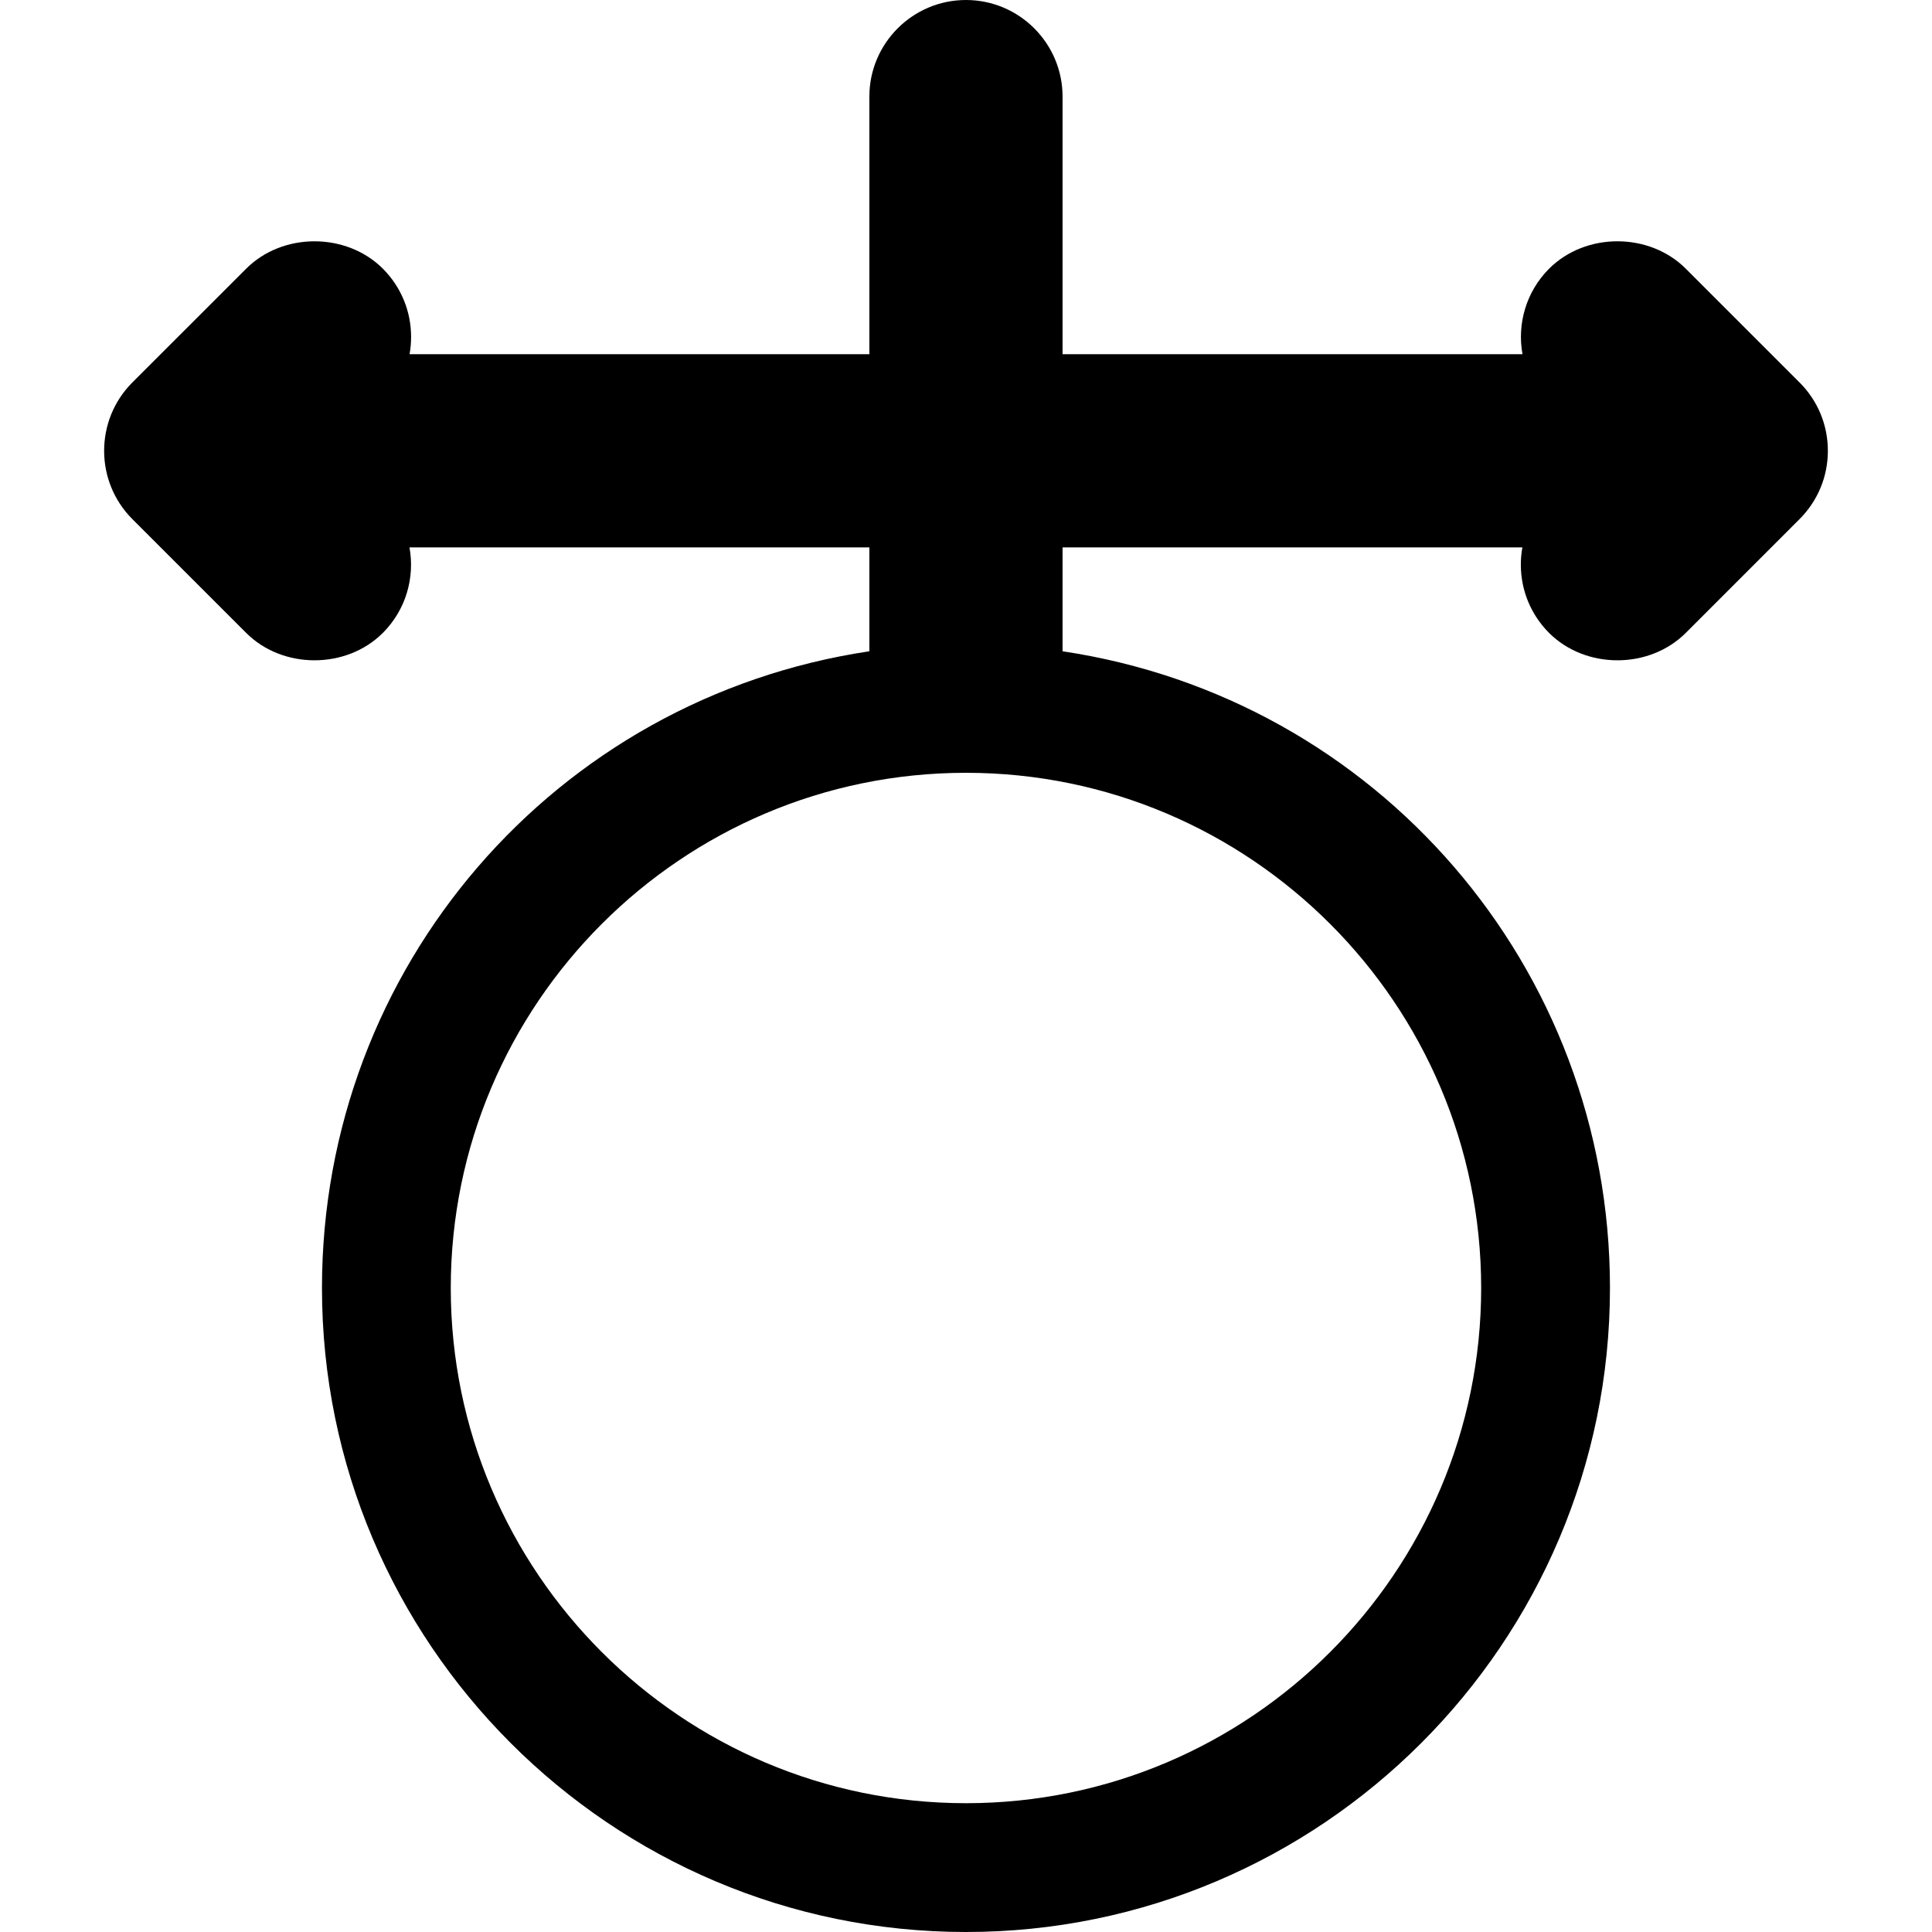 <?xml version="1.0" encoding="iso-8859-1"?>
<!-- Generator: Adobe Illustrator 19.0.0, SVG Export Plug-In . SVG Version: 6.00 Build 0)  -->
<svg version="1.1" id="Capa_1" xmlns="http://www.w3.org/2000/svg" xmlns:xlink="http://www.w3.org/1999/xlink" x="0px" y="0px"
	 viewBox="0 0 60 60" style="enable-background:new 0 0 60 60;" xml:space="preserve">
<g>
	<path d="M55.888,11.879l-3.535-3.535c-1.132-1.131-3.106-1.137-4.244,0c-0.72,0.722-0.996,1.721-0.827,2.656H32.999V3
		c0-1.654-1.346-3-3-3s-3,1.346-3,3v8h-14.28c0.032-0.175,0.048-0.354,0.048-0.536c0-0.801-0.313-1.555-0.879-2.122
		c-1.135-1.131-3.109-1.131-4.242,0.002l-3.537,3.535c-1.167,1.17-1.167,3.072,0.001,4.242l3.536,3.535
		c1.131,1.132,3.106,1.136,4.243,0c0.721-0.721,0.997-1.721,0.828-2.656h14.282v3.226c-9.754,1.46-17,9.807-17,19.774
		c0,11.028,8.972,20,20,20s20-8.972,20-20c0-9.968-7.246-18.314-17-19.774V17h14.28c-0.032,0.175-0.048,0.354-0.048,0.536
		c0,0.801,0.313,1.555,0.879,2.122c1.135,1.131,3.107,1.132,4.242-0.001l3.535-3.536c0.566-0.566,0.879-1.32,0.879-2.121
		S56.454,12.445,55.888,11.879z M45.999,40c0,8.822-7.178,16-16,16s-16-7.178-16-16s7.178-16,16-16S45.999,31.178,45.999,40z"/>
</g>
<g>
</g>
<g>
</g>
<g>
</g>
<g>
</g>
<g>
</g>
<g>
</g>
<g>
</g>
<g>
</g>
<g>
</g>
<g>
</g>
<g>
</g>
<g>
</g>
<g>
</g>
<g>
</g>
<g>
</g>
</svg>
